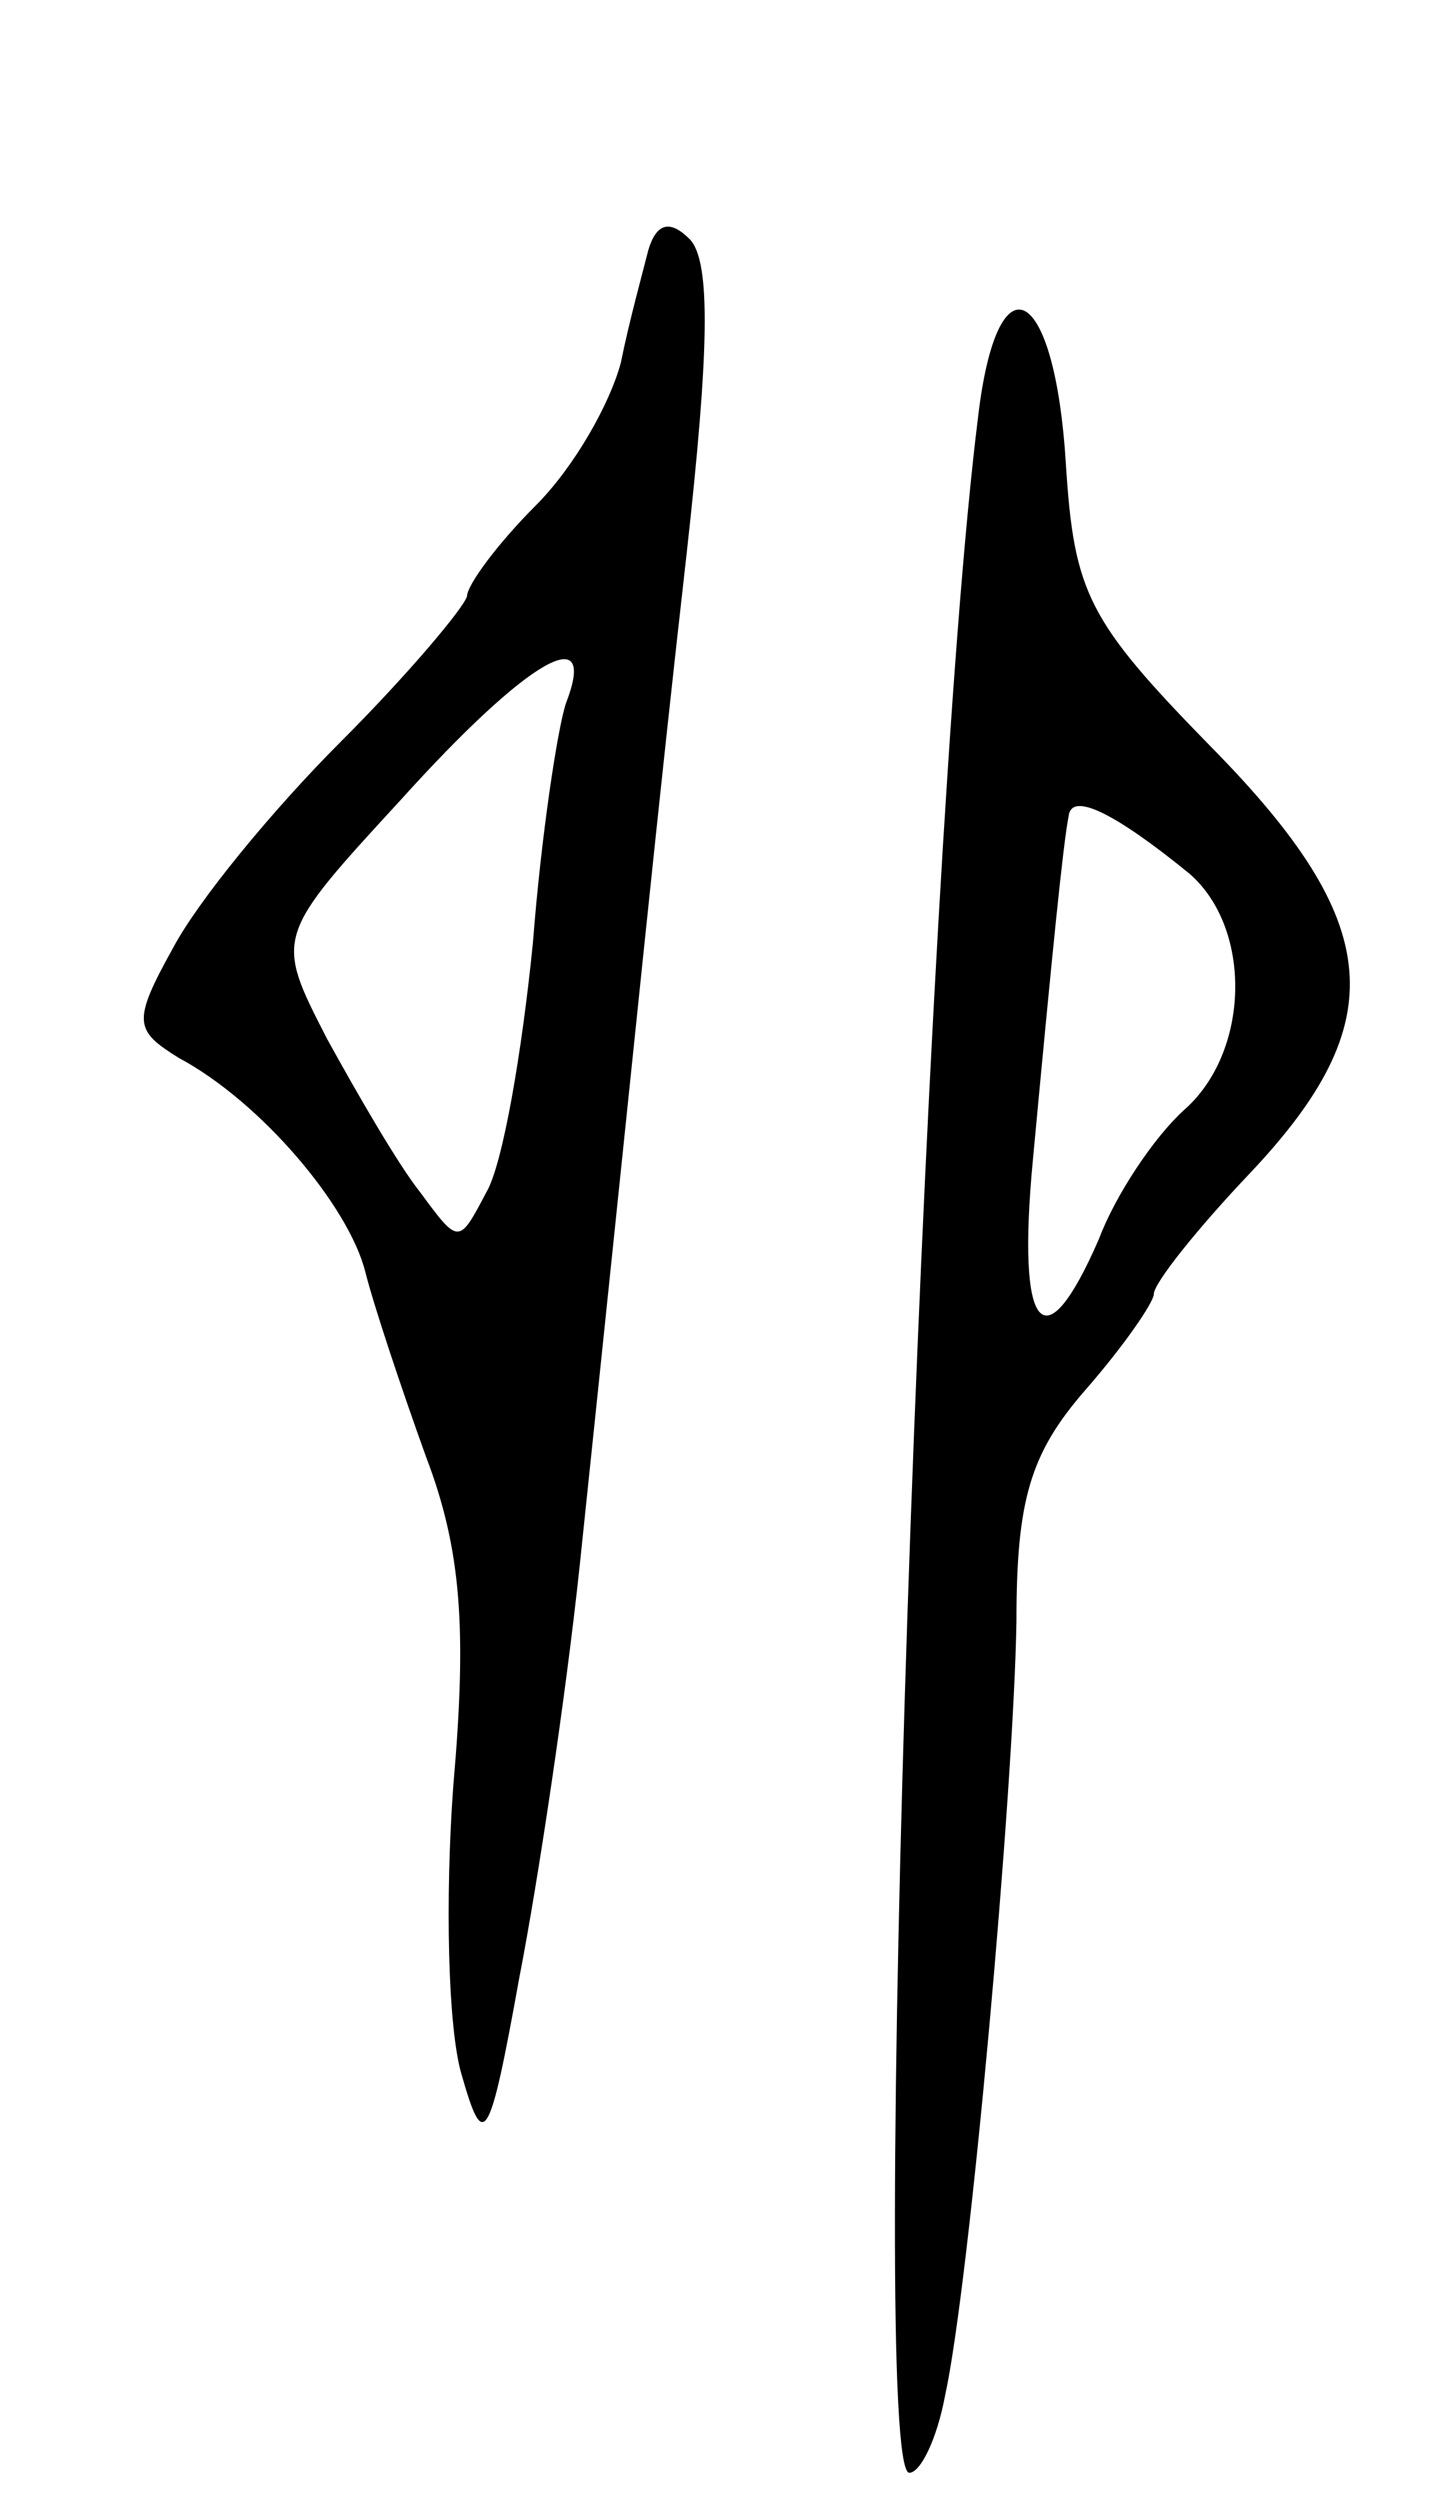 <svg version="1.0" xmlns="http://www.w3.org/2000/svg"
 width="53pt" height="91pt" viewBox="0 0 53 91"
 preserveAspectRatio="xMidYMid meet">
<g transform="translate(0,91) scale(0.1,-0.1)"
fill="#000000" stroke="none">
<path d="M236 819 c-2 -8 -7 -26 -10 -41 -4 -15 -17 -38 -31 -52 -14 -14 -25
-29 -25 -33 -1 -4 -21 -28 -46 -53 -25 -25 -52 -58 -61 -75 -15 -27 -14 -30 2
-40 30 -16 62 -54 68 -78 3 -12 13 -42 22 -67 13 -34 15 -63 10 -120 -3 -41
-2 -88 3 -105 8 -28 10 -26 21 35 7 36 17 103 22 150 22 210 28 272 39 369 8
72 9 106 1 114 -7 7 -12 6 -15 -4z m-30 -165 c-3 -9 -9 -48 -12 -87 -4 -40
-11 -81 -17 -91 -10 -19 -10 -19 -24 0 -8 10 -23 36 -34 56 -19 37 -19 37 27
87 46 51 72 66 60 35z"/>
<path d="M356 758 c-20 -160 -40 -748 -25 -748 4 0 10 12 13 28 9 41 25 220
26 282 0 44 5 61 25 84 14 16 25 32 25 35 0 4 16 24 35 44 52 55 49 91 -14
155 -45 46 -50 56 -53 103 -4 66 -25 77 -32 17z m77 -166 c23 -20 22 -65 -2
-86 -11 -10 -25 -31 -31 -47 -20 -46 -30 -34 -24 29 7 75 11 115 13 125 1 9
17 1 44 -21z"/>
</g>
</svg>
